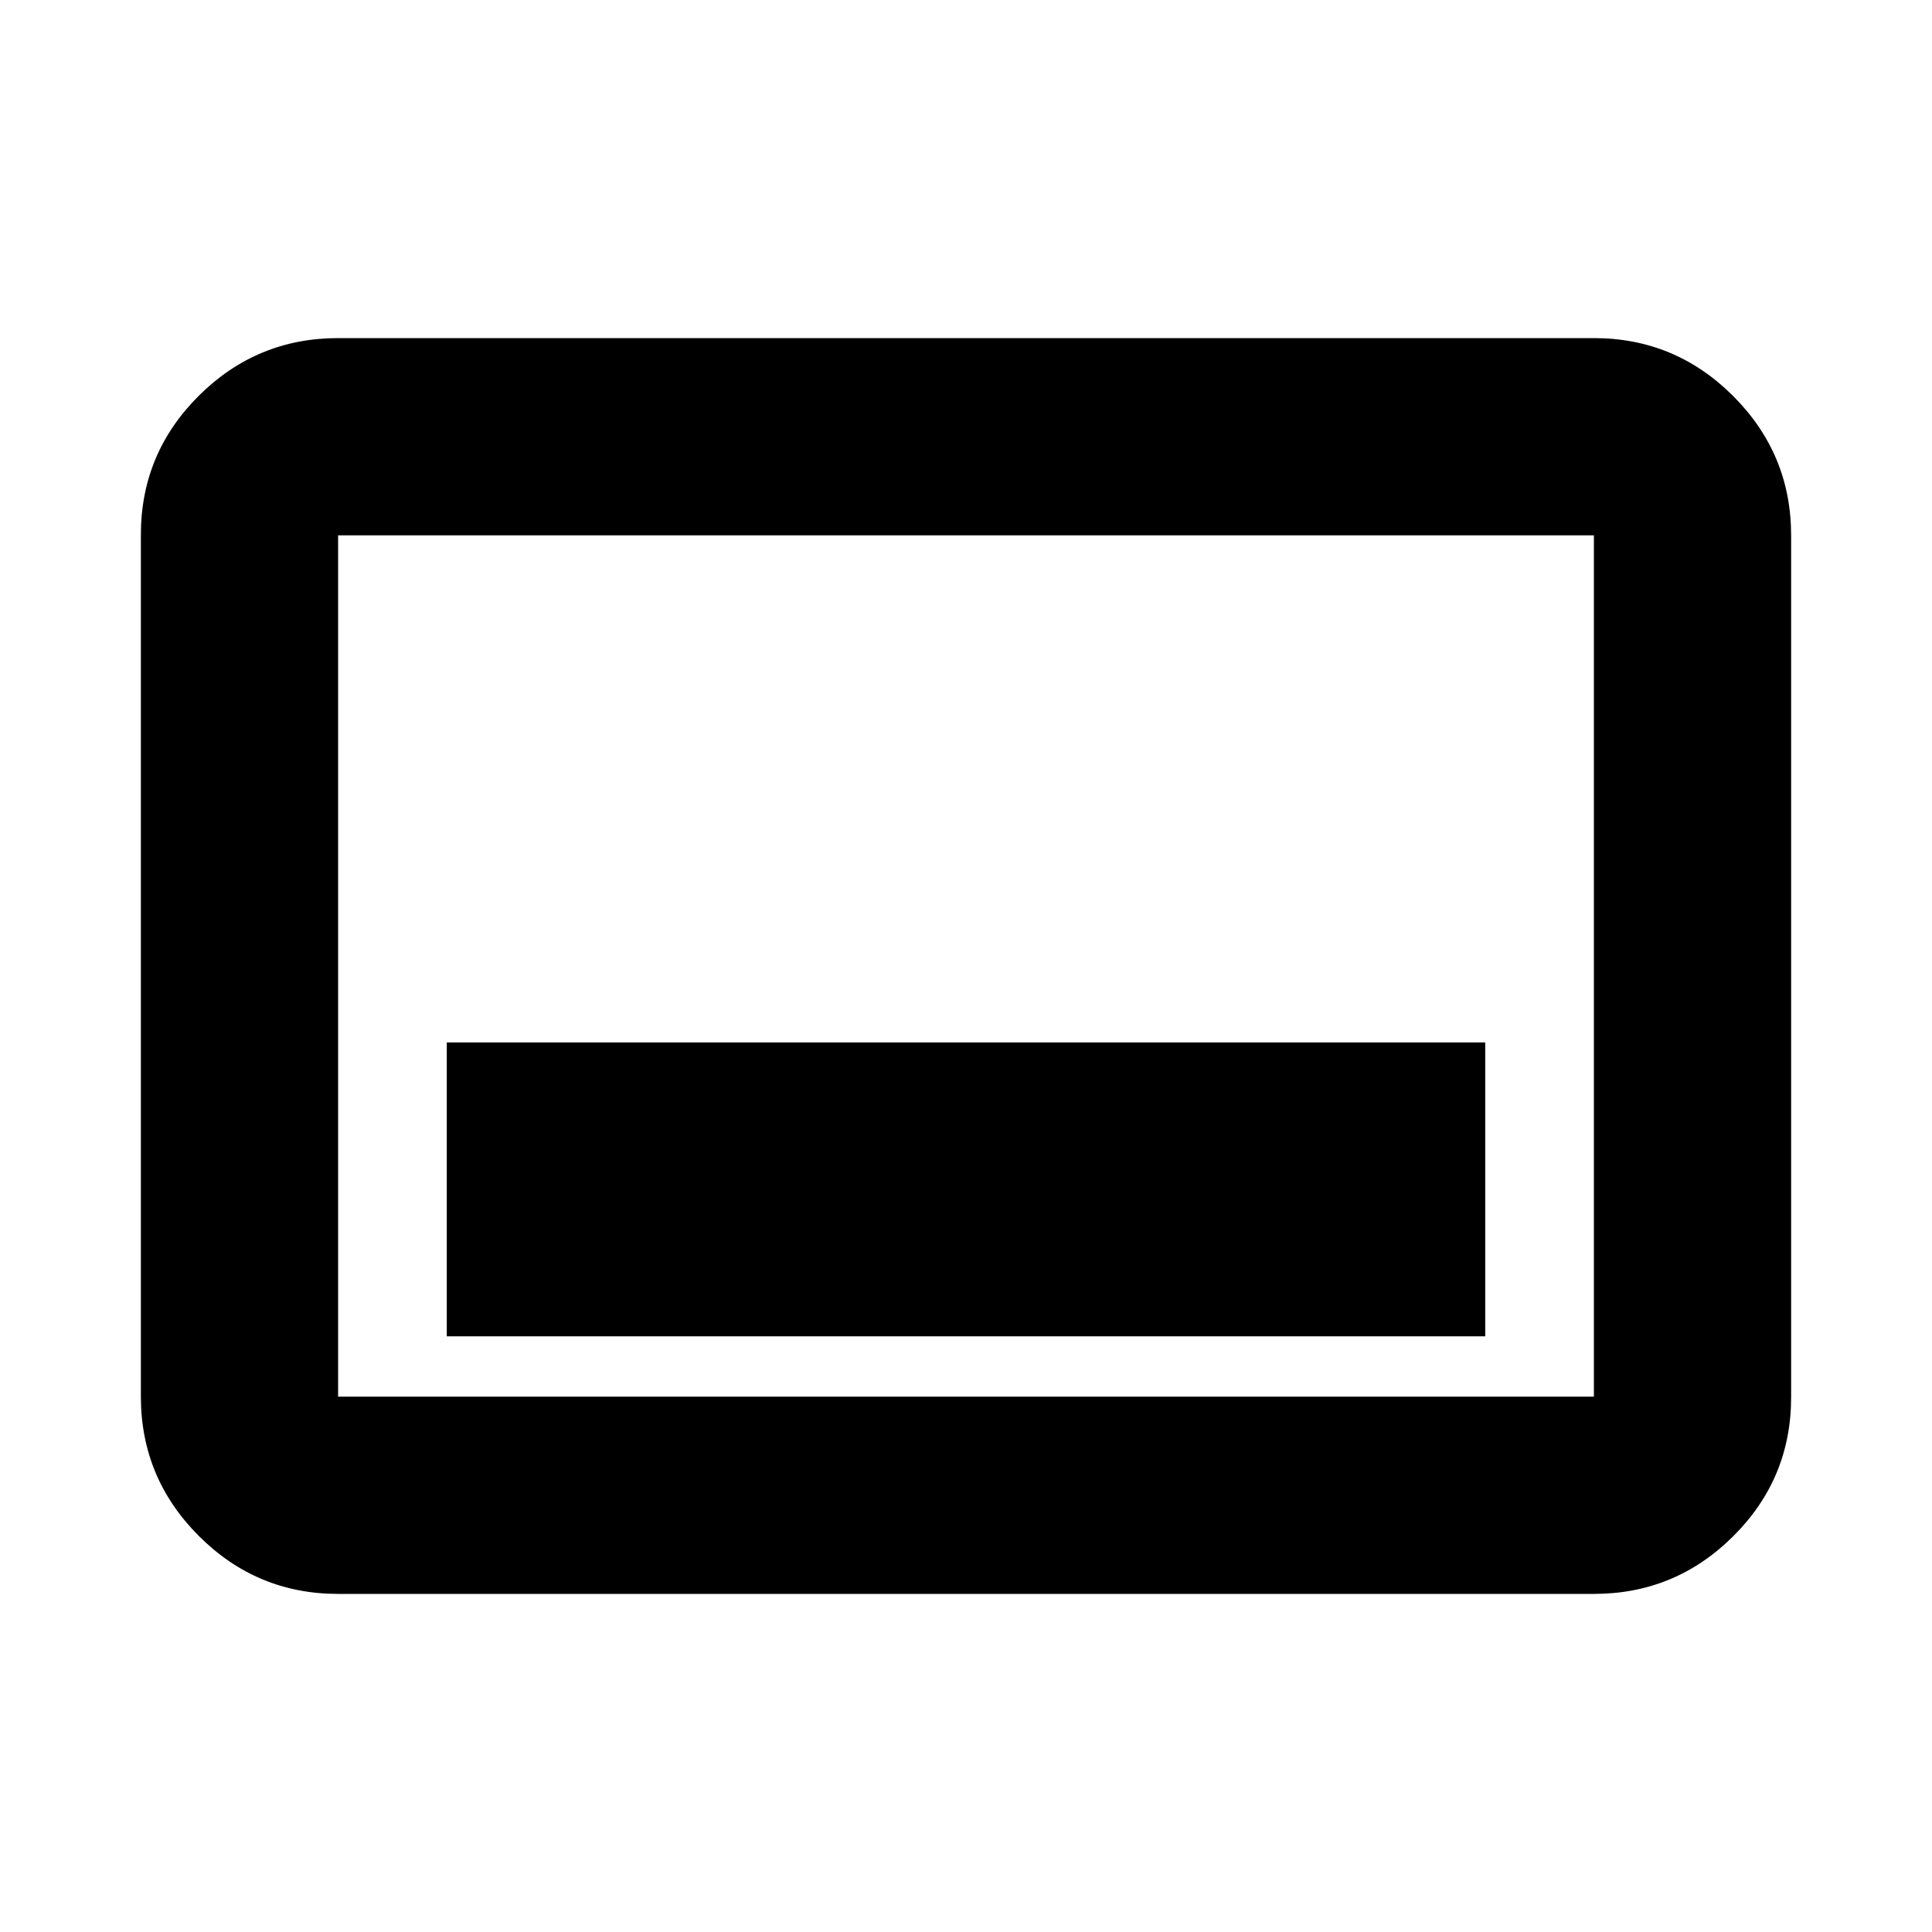 <svg xmlns="http://www.w3.org/2000/svg" height="20" viewBox="0 -960 960 960" width="20"><path d="M222-296h516v-146H222v146Zm-54 128q-40.42 0-69.21-28.8Q70-225.6 70-266.04v-428.24q0-40.44 28.79-69.08T168-792h624q40.42 0 69.21 28.8Q890-734.4 890-693.96v428.24q0 40.45-28.79 69.08Q832.42-168 792-168H168Zm0-98h624v-428H168v428Zm0 0v-428 428Z"/></svg>